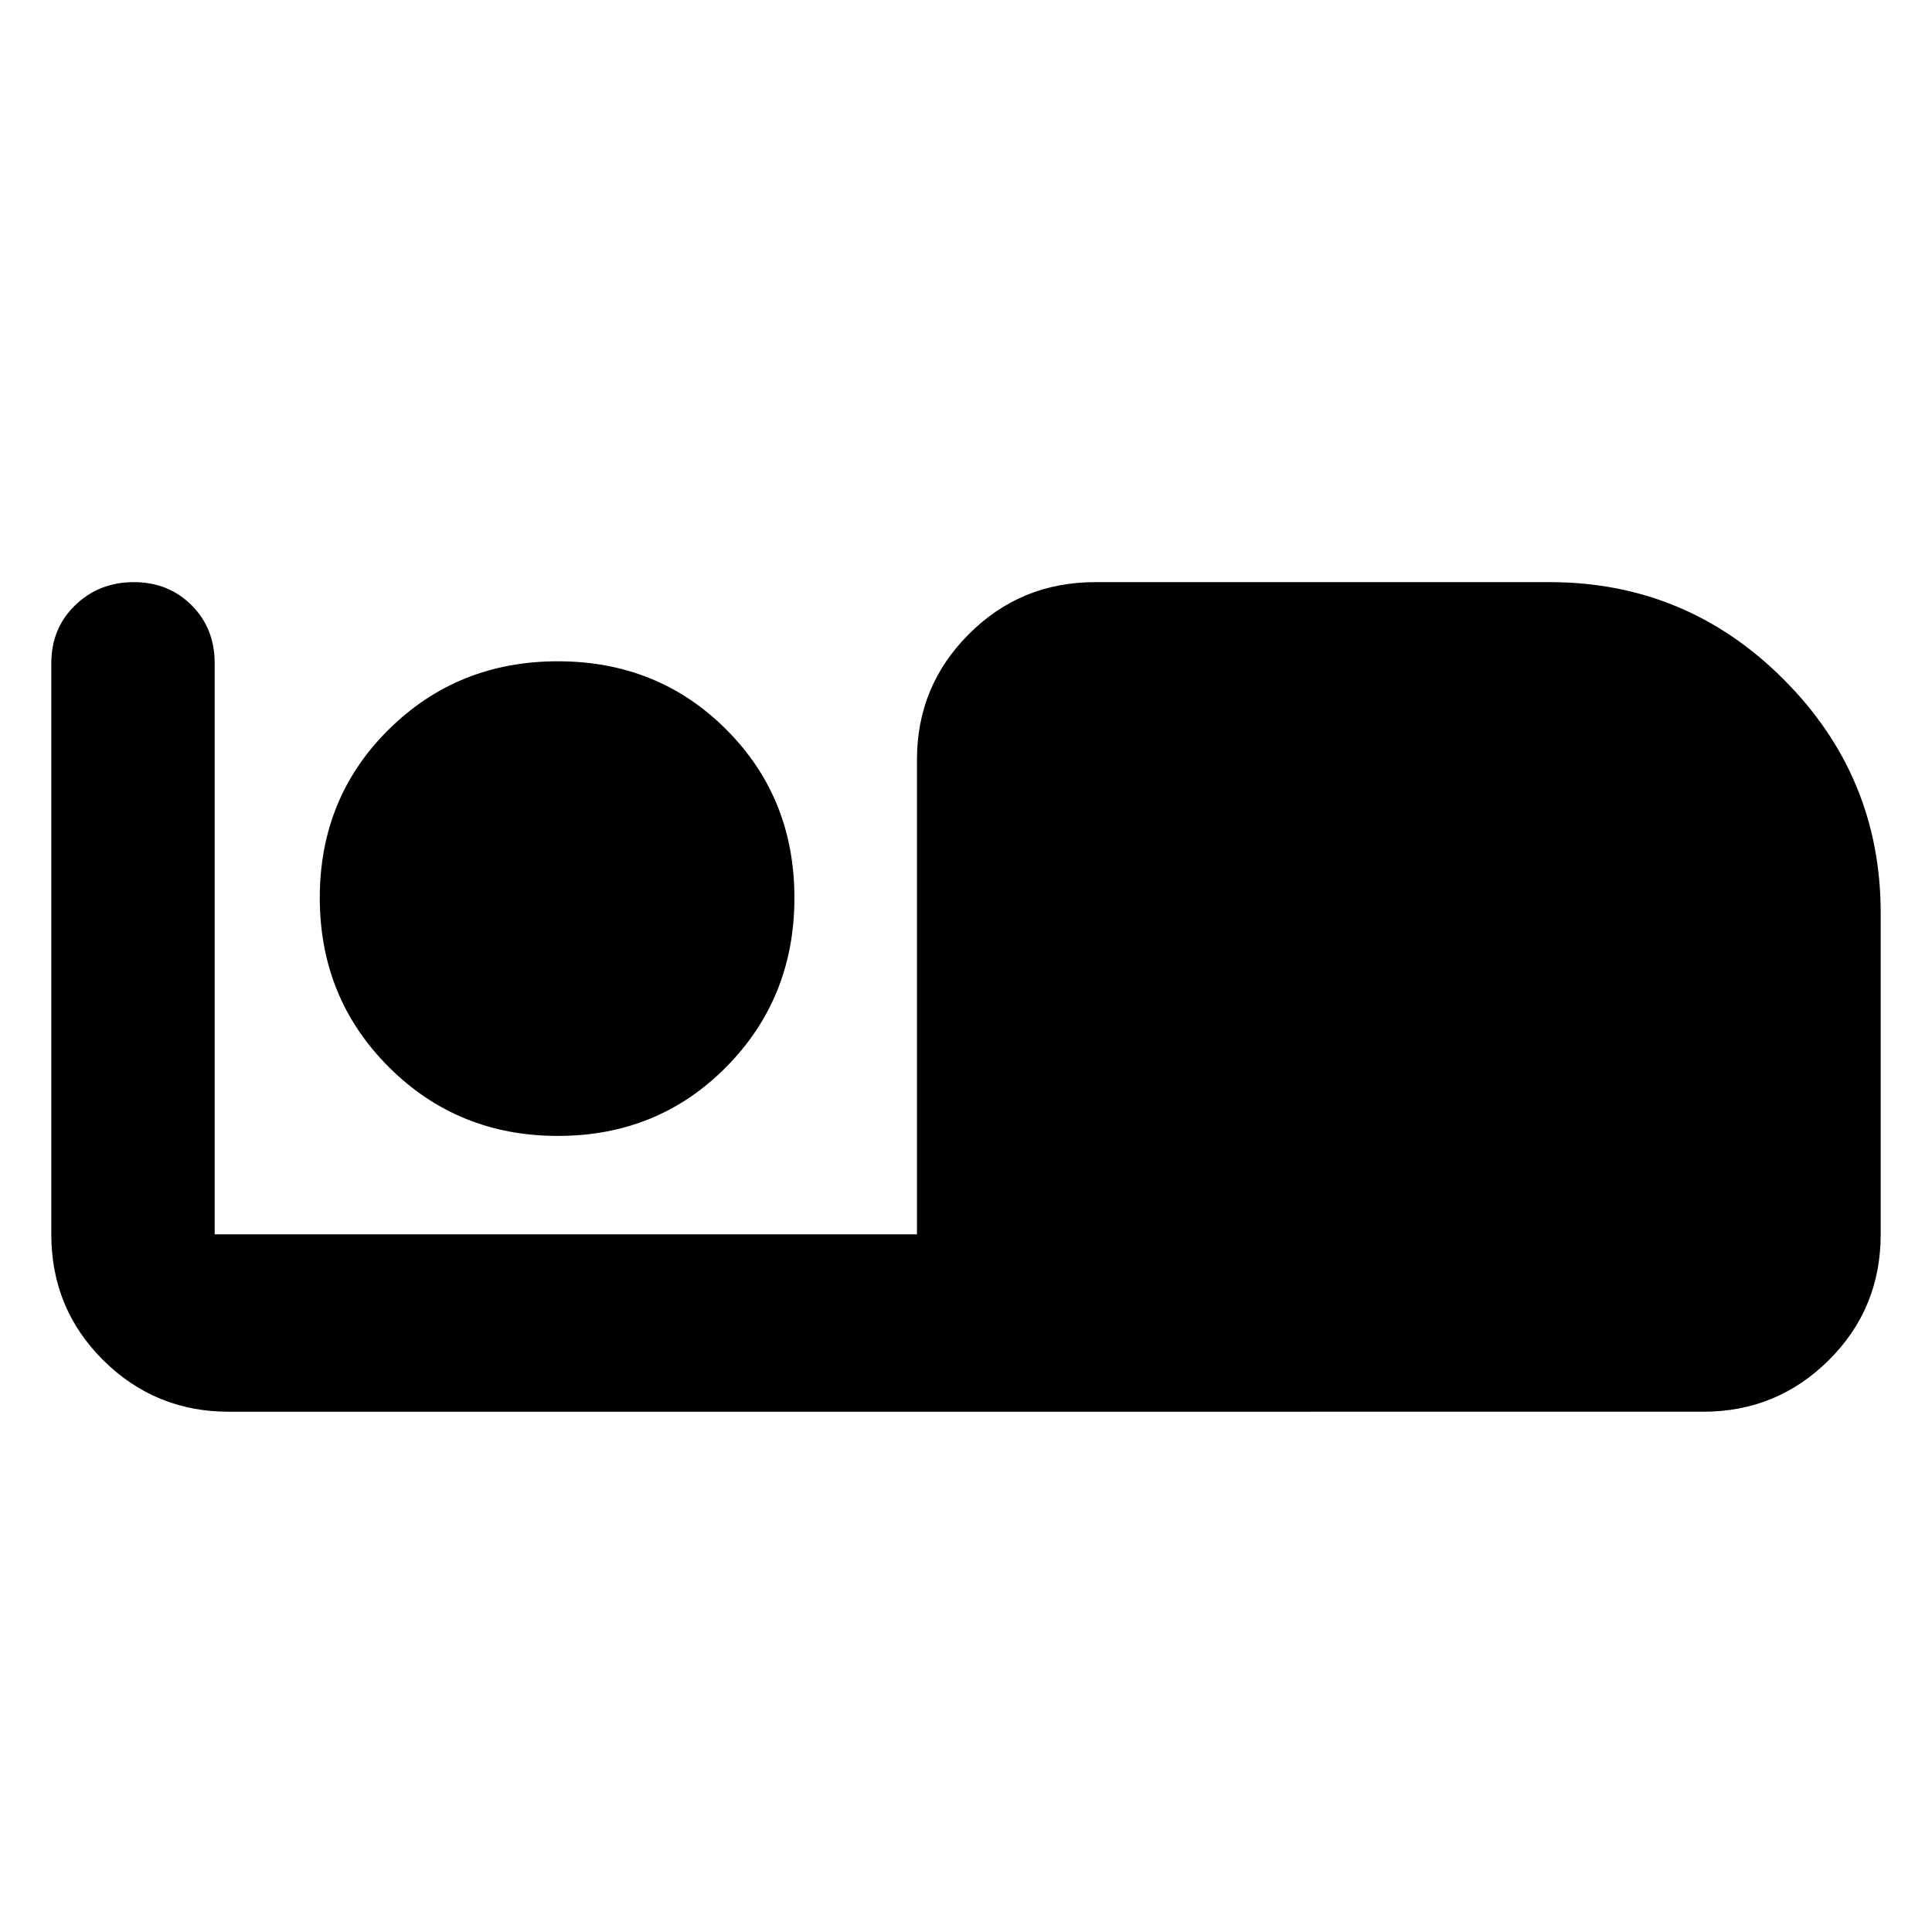 <svg xmlns="http://www.w3.org/2000/svg" height="40" viewBox="0 -960 960 960" width="40"><path d="M113.64-258.52q-36.55 0-62.35-25.61-25.8-25.62-25.8-62.54v-283.76q0-17.4 11.88-28.85 11.88-11.46 29.11-11.46 17.23 0 28.71 11.46 11.48 11.45 11.48 28.85v283.76h348.97v-235.92q0-36.55 25.8-62.35 25.8-25.8 62.72-25.8H770q67.97 0 116.24 48.27 48.27 48.27 48.27 116.24v159.56q0 36.92-25.8 62.54-25.8 25.61-62.35 25.61H113.64ZM277.2-395.57q49.78 0 83.66-34.26 33.88-34.26 33.88-84.04 0-49.78-33.88-83.66-33.88-33.88-83.66-33.88-49.78 0-84.04 33.88-34.26 33.88-34.26 83.66 0 49.78 34.26 84.04 34.26 34.26 84.04 34.26Z"/></svg>